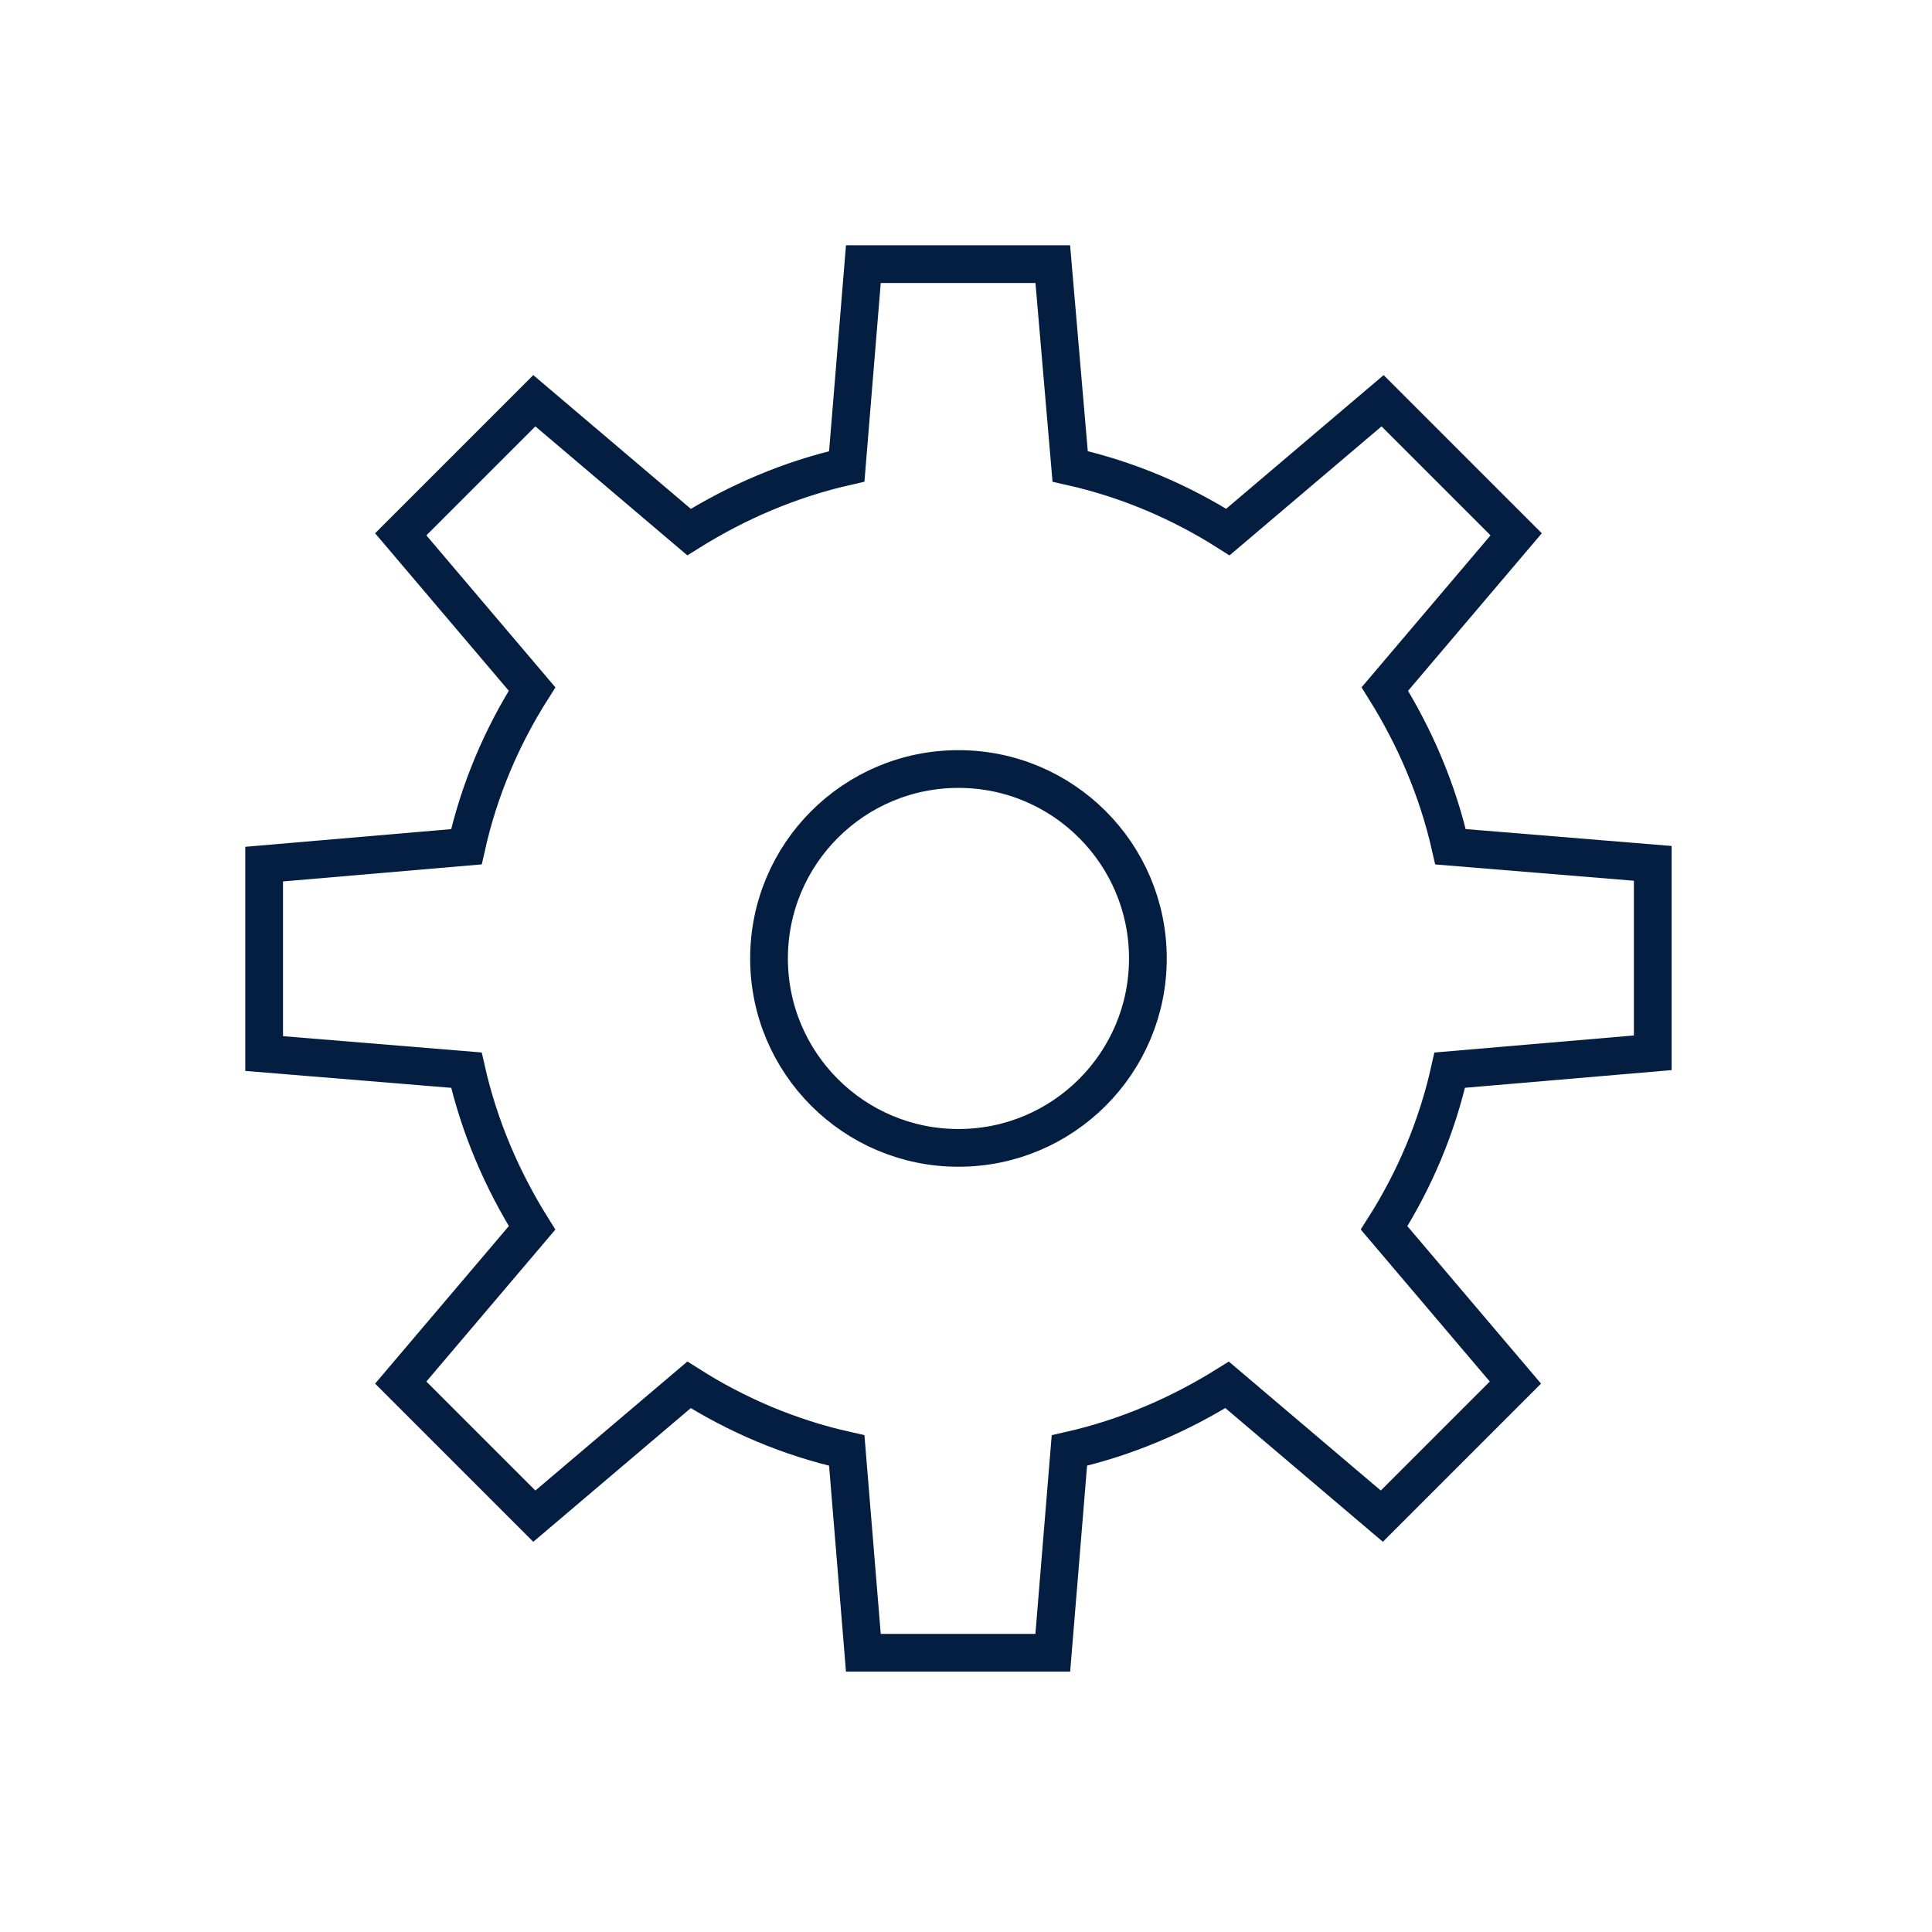 <?xml version="1.0" encoding="utf-8"?>
<!-- Generator: Adobe Illustrator 21.0.0, SVG Export Plug-In . SVG Version: 6.00 Build 0)  -->
<svg version="1.1" id="Lager_13" xmlns="http://www.w3.org/2000/svg" xmlns:xlink="http://www.w3.org/1999/xlink" x="0px" y="0px"
	 viewBox="0 0 256 256" style="enable-background:new 0 0 256 256;" xml:space="preserve">
<style type="text/css">
	.st0{fill:none;stroke:#041E42;stroke-width:5;stroke-linecap:square;stroke-miterlimit:10;}
</style>
<g transform="translate(0, 0)">
	<circle class="st0" cx="127" cy="127" r="25.1"/>
	<path class="st0" d="M219,139.5v-25.1l-26.8-2.2c-1.7-7.5-4.7-14.5-8.7-20.9l17.4-20.5l-17.7-17.7l-20.5,17.4
		c-6.3-4-13.3-7-20.9-8.7L139.5,35h-25.1l-2.2,26.8c-7.5,1.7-14.5,4.7-20.9,8.7L70.8,53.1L53.1,70.8l17.4,20.5
		c-4,6.3-7,13.3-8.7,20.9L35,114.5v25.1l26.8,2.2c1.7,7.5,4.7,14.5,8.7,20.9l-17.4,20.5l17.7,17.7l20.5-17.4c6.3,4,13.3,7,20.9,8.7
		l2.2,26.8h25.1l2.2-26.8c7.5-1.7,14.5-4.7,20.9-8.7l20.5,17.4l17.7-17.7l-17.4-20.5c4-6.3,7-13.3,8.7-20.9L219,139.5z"/>
</g>
</svg>
